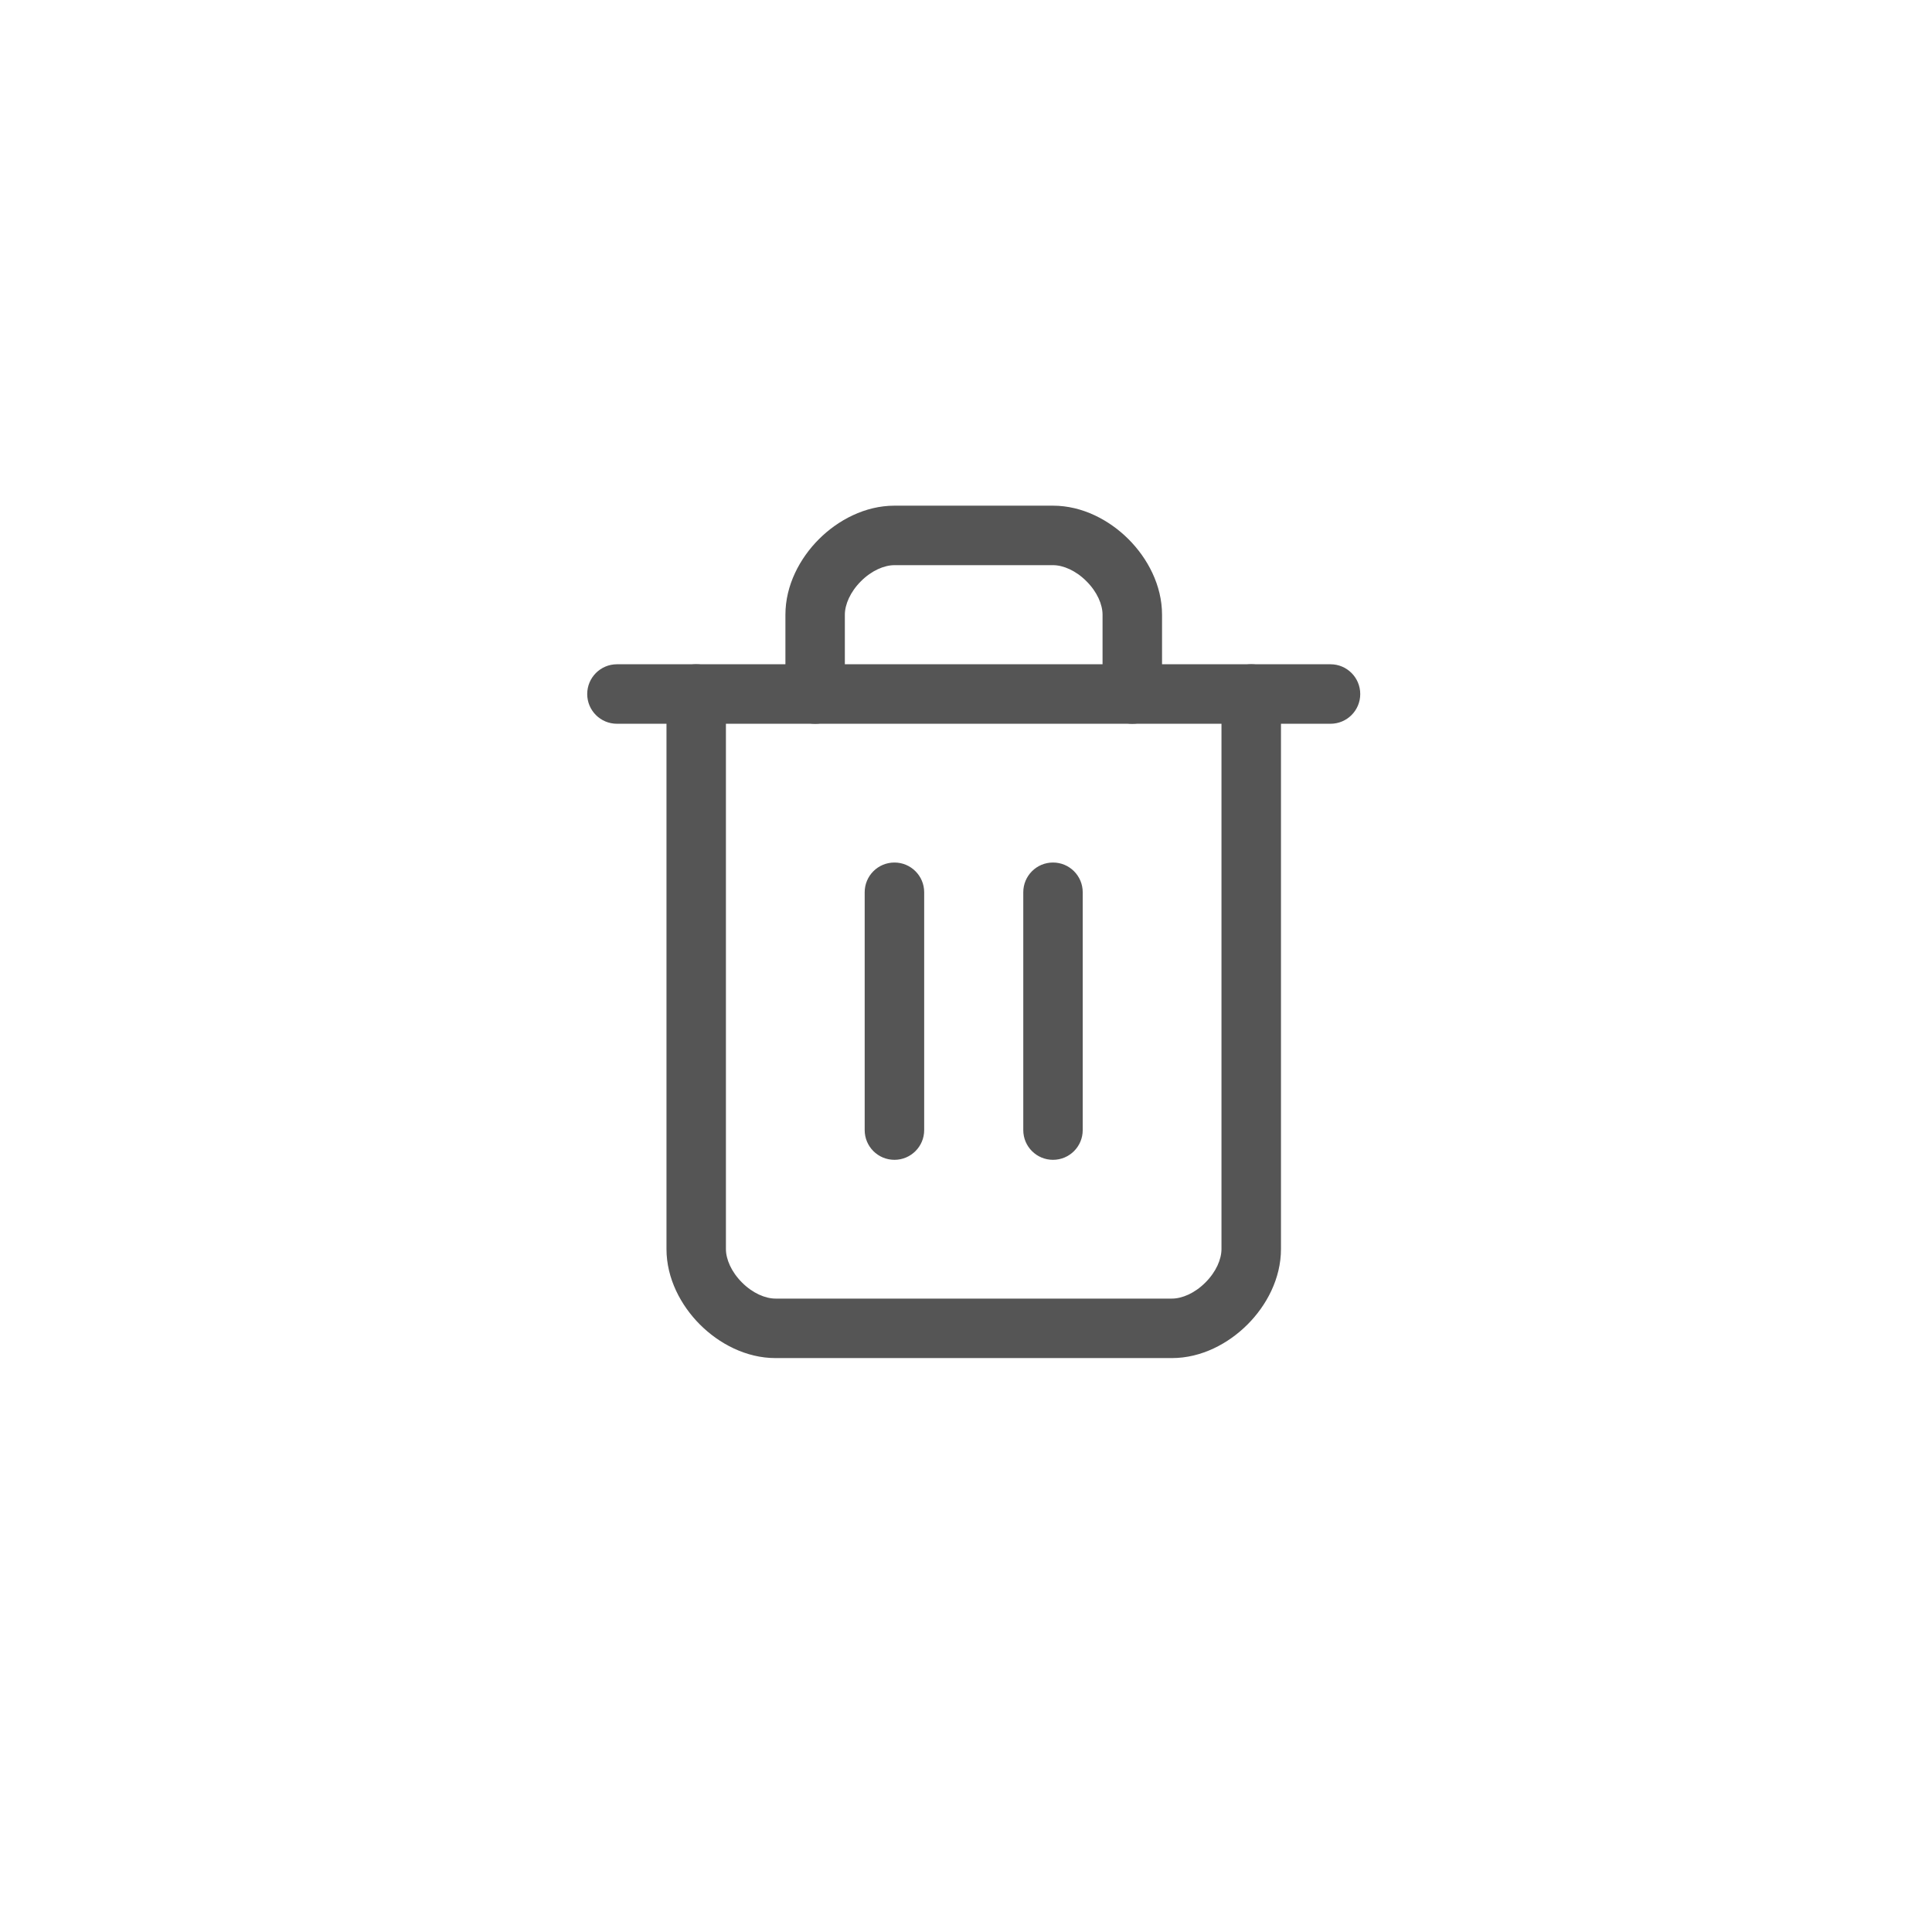 <svg width="34" height="34" viewBox="0 0 34 34" fill="none" xmlns="http://www.w3.org/2000/svg">
<mask id="mask0_62_34626" style="mask-type:luminance" maskUnits="userSpaceOnUse" x="7" y="6" width="20" height="21">
<path d="M27 6.399H7V26.399H27V6.399Z" fill="white"/>
</mask>
<g mask="url(#mask0_62_34626)">
<path fill-rule="evenodd" clip-rule="evenodd" d="M10.334 12.214C10.334 11.925 10.568 11.69 10.857 11.69H23.415C23.704 11.69 23.938 11.925 23.938 12.214C23.938 12.503 23.704 12.737 23.415 12.737H10.857C10.568 12.737 10.334 12.503 10.334 12.214Z" fill="#555555"/>
<path fill-rule="evenodd" clip-rule="evenodd" d="M12.252 11.69C12.541 11.69 12.775 11.925 12.775 12.214V21.981C12.775 22.16 12.87 22.382 13.058 22.57C13.246 22.759 13.469 22.853 13.648 22.853H20.624C20.803 22.853 21.025 22.759 21.213 22.57C21.402 22.382 21.496 22.16 21.496 21.981V12.214C21.496 11.925 21.731 11.69 22.02 11.69C22.308 11.69 22.543 11.925 22.543 12.214V21.981C22.543 22.5 22.289 22.975 21.953 23.31C21.618 23.645 21.143 23.9 20.624 23.9H13.648C13.128 23.9 12.653 23.645 12.318 23.31C11.983 22.975 11.729 22.5 11.729 21.981V12.214C11.729 11.925 11.963 11.69 12.252 11.69Z" fill="#555555"/>
<path fill-rule="evenodd" clip-rule="evenodd" d="M15.151 10.229C14.963 10.417 14.868 10.639 14.868 10.818V12.213C14.868 12.502 14.634 12.737 14.345 12.737C14.056 12.737 13.822 12.502 13.822 12.213V10.818C13.822 10.299 14.076 9.824 14.411 9.489C14.746 9.154 15.222 8.899 15.741 8.899H18.531C19.05 8.899 19.525 9.154 19.86 9.489C20.195 9.824 20.45 10.299 20.45 10.818V12.213C20.45 12.502 20.215 12.737 19.927 12.737C19.637 12.737 19.403 12.502 19.403 12.213V10.818C19.403 10.639 19.309 10.417 19.12 10.229C18.932 10.04 18.71 9.946 18.531 9.946H15.741C15.562 9.946 15.339 10.04 15.151 10.229Z" fill="#555555"/>
<path fill-rule="evenodd" clip-rule="evenodd" d="M15.741 15.179C16.029 15.179 16.264 15.413 16.264 15.702V19.888C16.264 20.177 16.029 20.411 15.741 20.411C15.451 20.411 15.217 20.177 15.217 19.888V15.702C15.217 15.413 15.451 15.179 15.741 15.179Z" fill="#555555"/>
<path fill-rule="evenodd" clip-rule="evenodd" d="M18.531 15.179C18.82 15.179 19.054 15.413 19.054 15.702V19.888C19.054 20.177 18.82 20.411 18.531 20.411C18.242 20.411 18.008 20.177 18.008 19.888V15.702C18.008 15.413 18.242 15.179 18.531 15.179Z" fill="#555555"/>
</g>
</svg>
